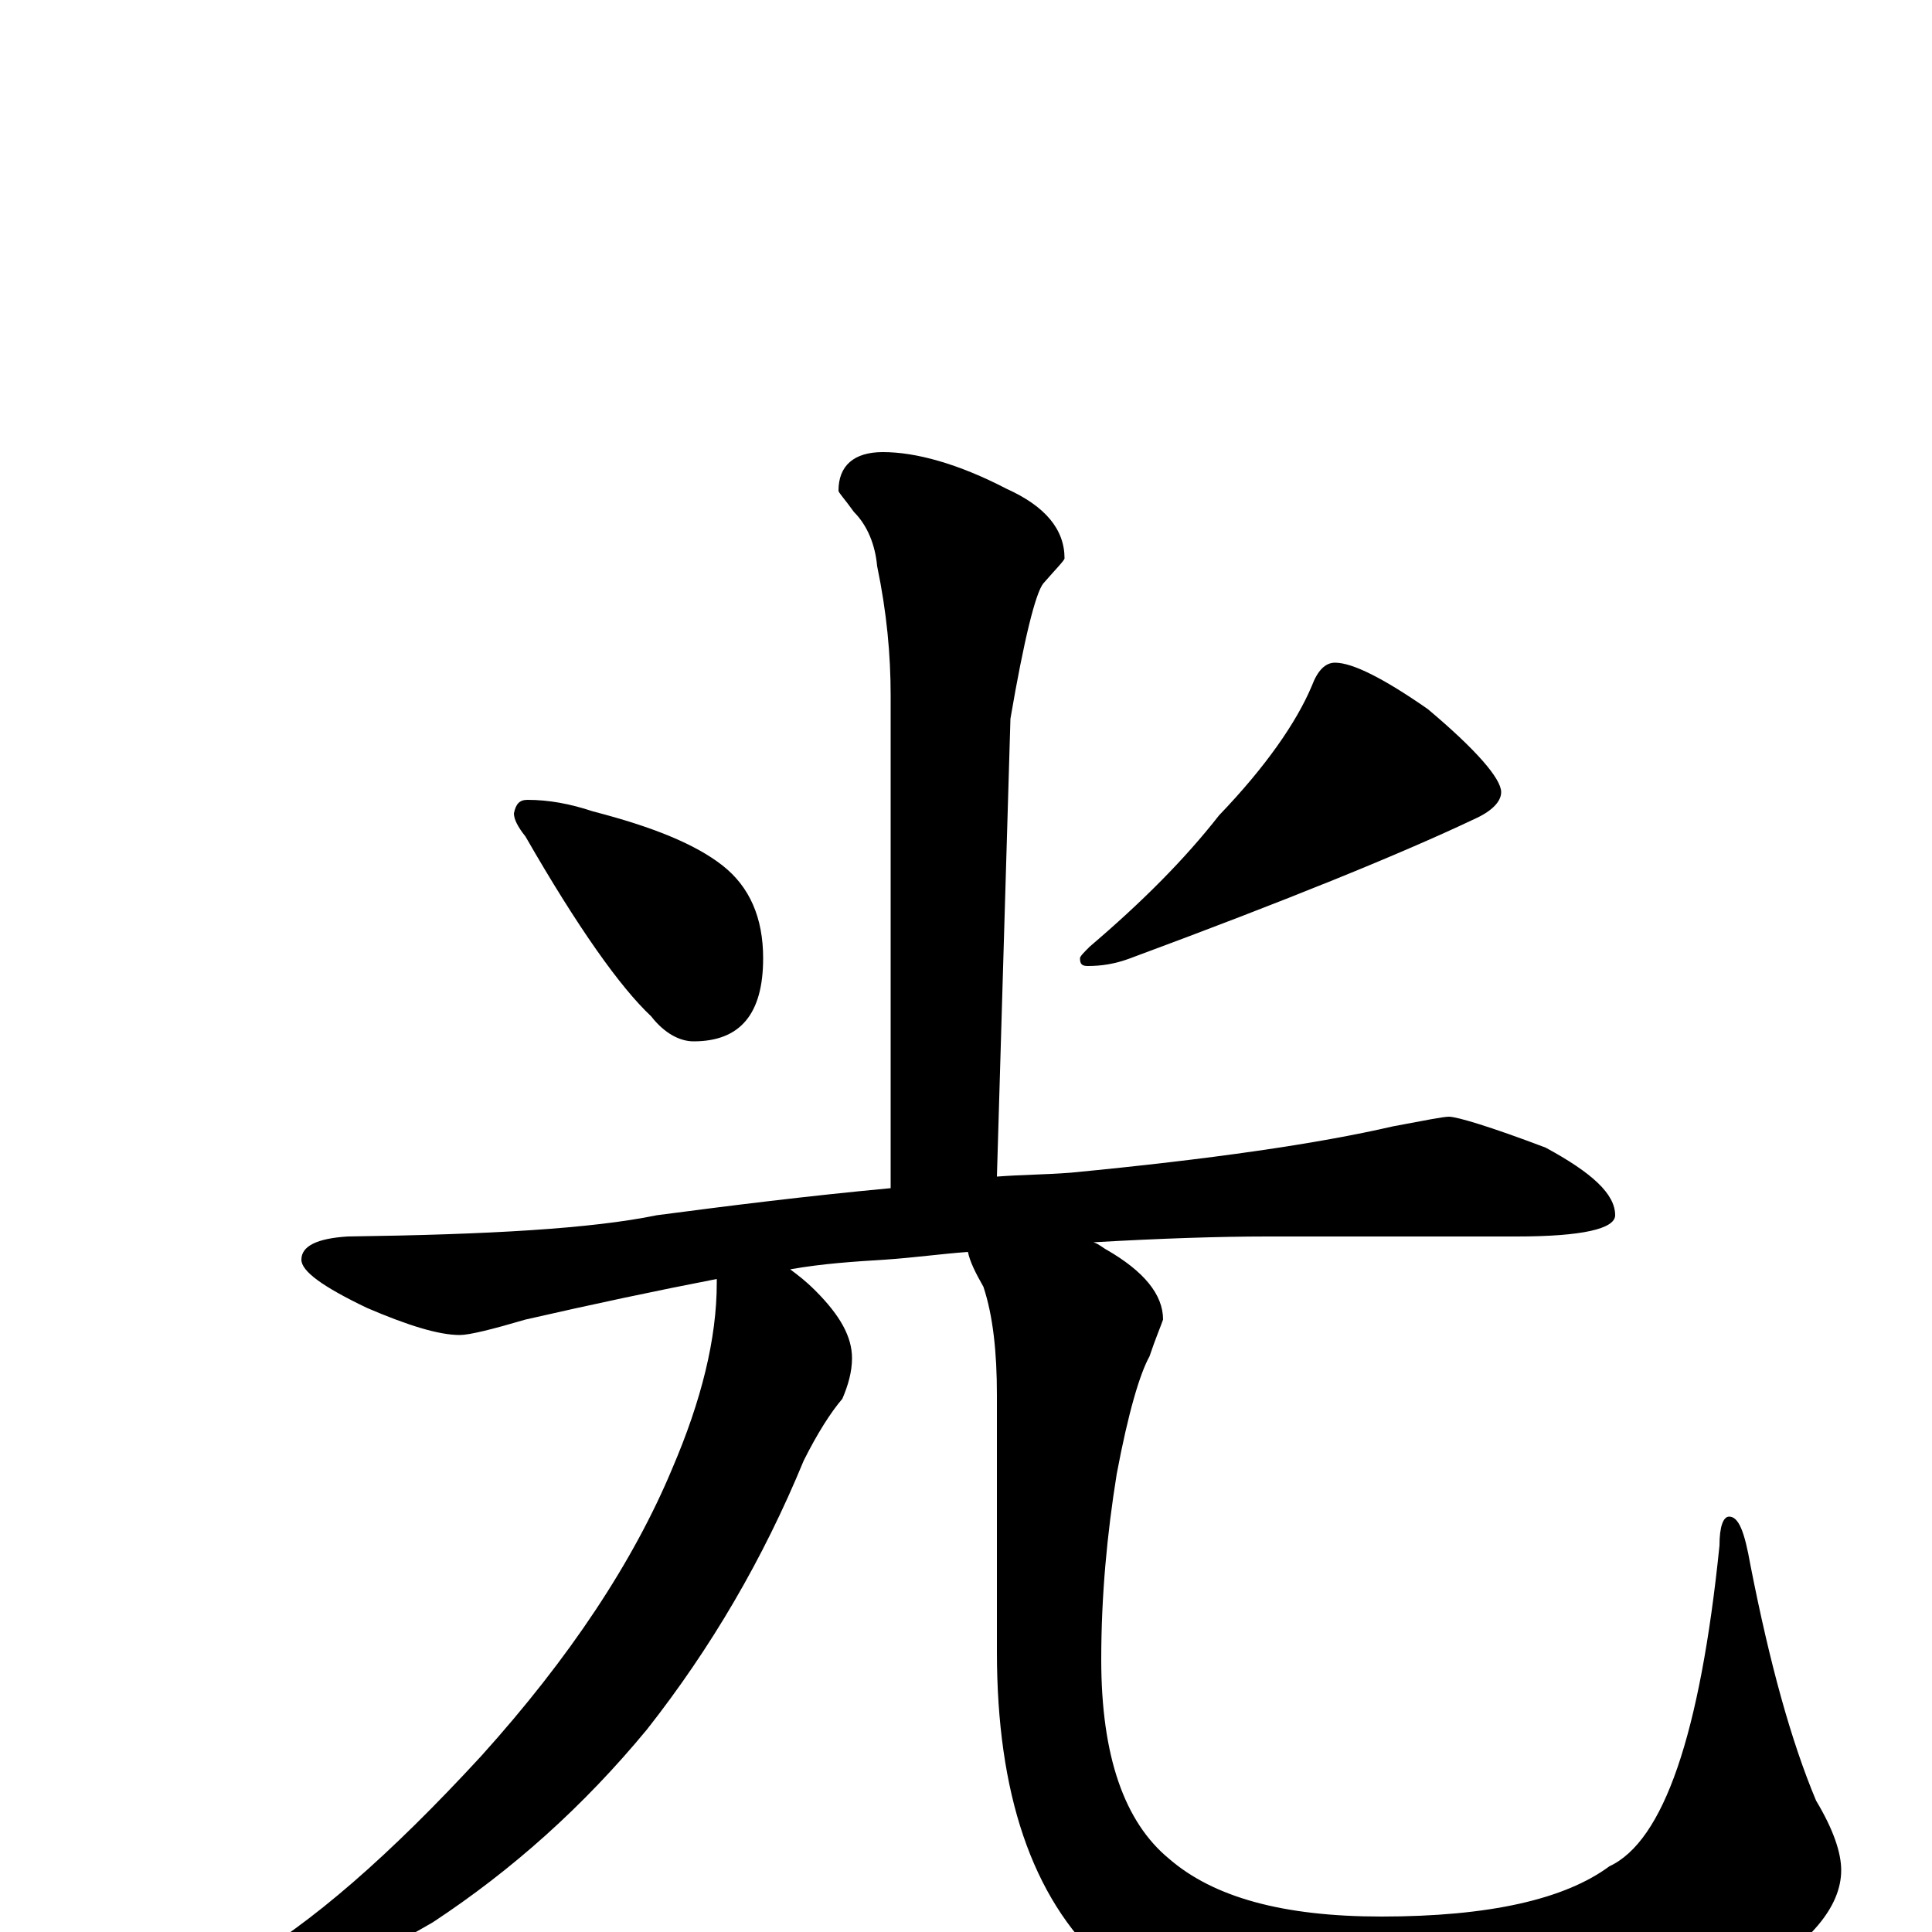 <?xml version="1.0" encoding="utf-8" ?>
<!DOCTYPE svg PUBLIC "-//W3C//DTD SVG 1.1//EN" "http://www.w3.org/Graphics/SVG/1.1/DTD/svg11.dtd">
<svg version="1.1" id="Layer_1" xmlns="http://www.w3.org/2000/svg" xmlns:xlink="http://www.w3.org/1999/xlink" x="0px" y="145px" width="1000px" height="1000px" viewBox="0 0 1000 1000" enable-background="new 0 0 1000 1000" xml:space="preserve">
<g id="Layer_1">
<path id="glyph" transform="matrix(1 0 0 -1 0 1000)" d="M457,766C474,766 496,760 521,747C541,738 551,726 551,711C551,710 547,706 540,698C536,693 530,669 523,628l-7,-237C529,392 541,392 554,393C627,400 682,408 721,417C737,420 747,422 750,422C754,422 771,417 800,406C824,393 836,382 836,371C836,364 819,360 785,360l-129,0C631,360 601,359 566,357C569,356 571,354 573,353C592,342 602,330 602,317C601,314 598,307 595,298C590,289 584,269 578,237C573,206 570,174 570,141C570,91 582,57 605,38C628,18 664,8 715,8C771,8 810,17 833,34C861,47 880,102 890,200C890,210 892,215 895,215C900,215 903,207 906,190C916,139 927,99 940,68C949,53 953,41 953,32C953,13 937,-6 905,-25C862,-50 802,-62 727,-62C655,-62 603,-47 571,-16C534,18 516,72 516,145l0,133C516,300 514,319 509,334C505,341 502,347 501,352C487,351 473,349 458,348C442,347 426,346 409,343C413,340 417,337 422,332C435,319 441,308 441,297C441,290 439,283 436,276C430,269 423,258 416,244C395,193 368,147 335,105C302,65 265,32 224,5C183,-19 148,-31 121,-31C116,-31 113,-30 113,-27C113,-25 117,-22 124,-17C161,4 202,40 249,91C295,142 328,192 348,240C363,275 371,307 371,336C371,337 371,337 371,338C340,332 307,325 272,317C255,312 243,309 238,309C227,309 211,314 190,323C167,334 156,342 156,348C156,355 164,359 180,360C253,361 306,364 340,371C378,376 418,381 461,385l0,255C461,661 459,683 454,707C453,718 449,728 442,735C437,742 434,745 434,746C434,759 442,766 457,766M273,586C284,586 295,584 307,580C338,572 360,563 374,552C388,541 395,525 395,504C395,475 383,461 359,461C352,461 344,465 337,474C321,489 299,520 272,567C268,572 266,576 266,579C267,584 269,586 273,586M691,657C700,657 716,649 739,633C764,612 777,597 777,590C777,585 772,580 763,576C725,558 666,534 585,504C577,501 570,500 563,500C560,500 559,501 559,504C559,505 561,507 564,510C591,533 613,555 631,578C655,603 671,626 679,645C682,653 686,657 691,657z"/>
</g>
</svg>
